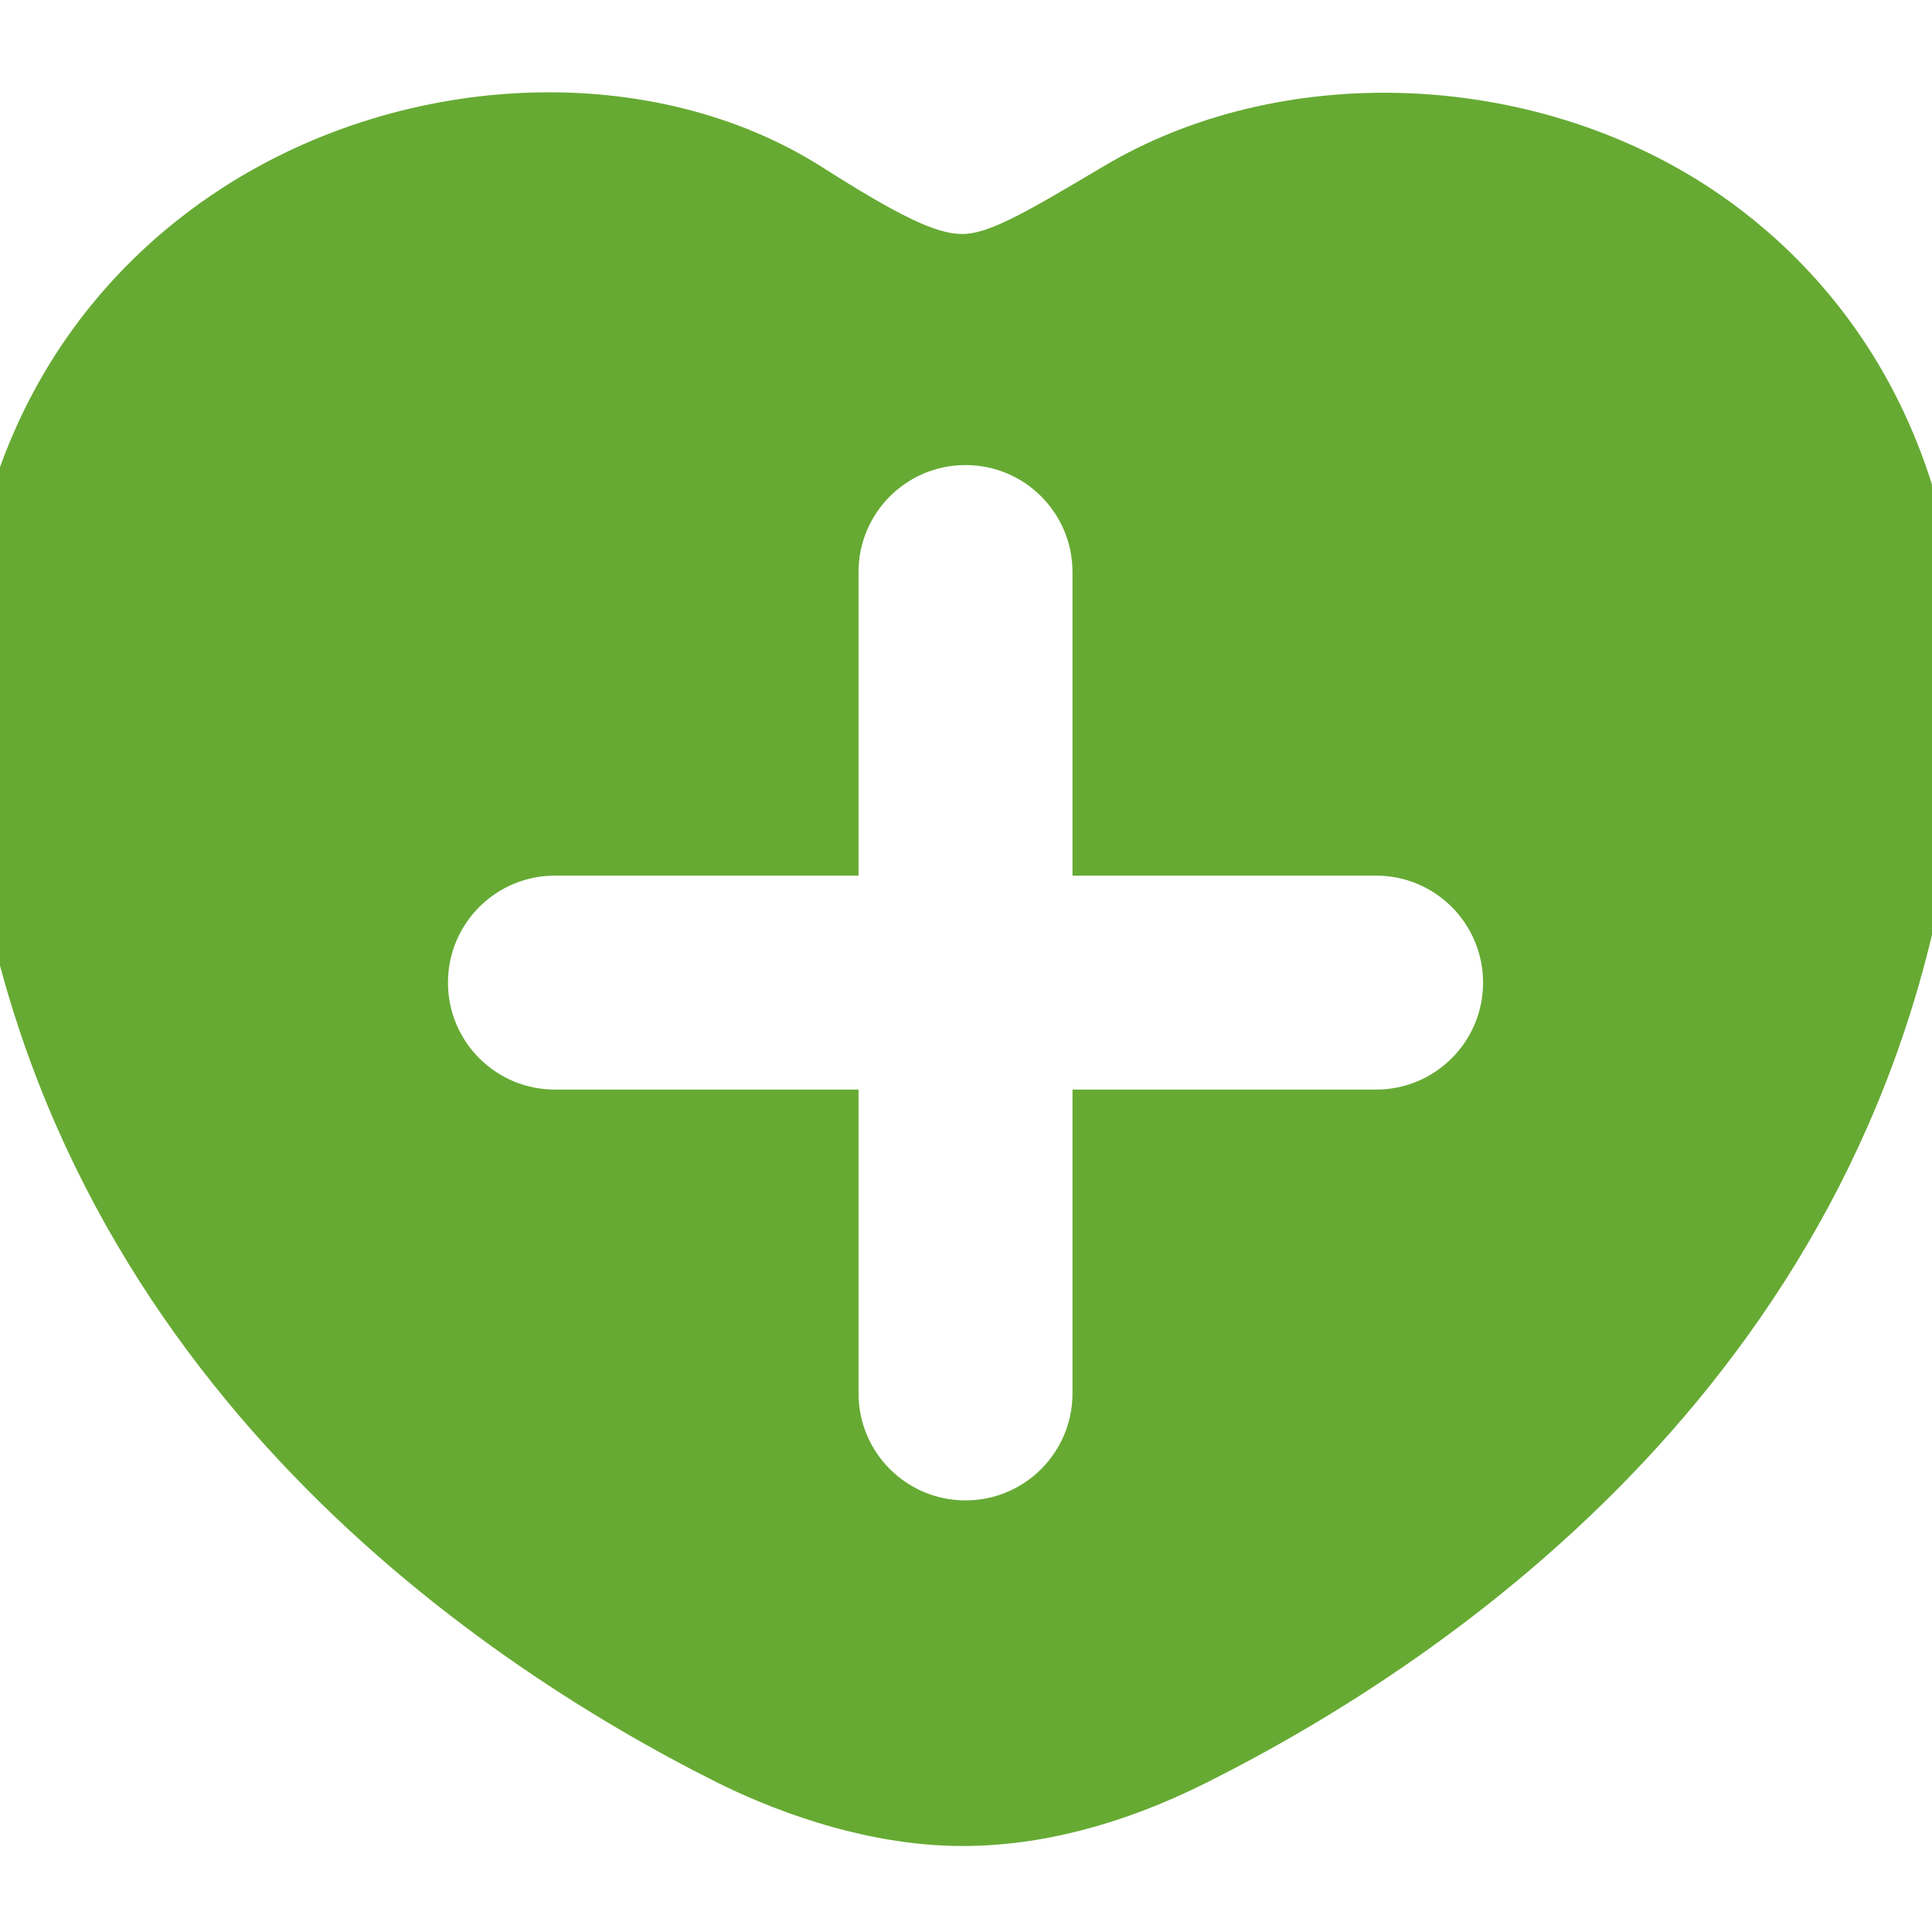 <?xml version="1.0" standalone="no"?><!DOCTYPE svg PUBLIC "-//W3C//DTD SVG 1.1//EN" "http://www.w3.org/Graphics/SVG/1.1/DTD/svg11.dtd"><svg t="1515599019189" class="icon" style="" viewBox="0 0 1024 1024" version="1.1" xmlns="http://www.w3.org/2000/svg" p-id="11502" xmlns:xlink="http://www.w3.org/1999/xlink" width="60" height="60"><defs><style type="text/css"></style></defs><path d="M907.222 100.208c-95.407-63.302-227.969-68.222-322.34-12.038-41.813 24.854-60.843 35.859-74.954 35.859-13.593 0-33.14-9.321-74.435-35.6-88.934-56.442-219.294-52.041-317.162 10.874-61.879 39.743-161.429 136.315-133.597 336.967 40.13 289.718 264.475 442.732 394.576 508.107 25.374 12.686 75.988 34.046 130.878 34.046 41.296 0 84.663-11.263 128.937-33.399 130.619-65.375 355.739-218.388 395.999-508.754 27.703-200.137-68.222-296.449-127.901-336.062zM729.354 577.503h-160.911v161.040c0 31.328-25.374 56.701-56.701 56.701s-56.701-25.374-56.701-56.701v-161.040h-160.911c-31.328 0-56.701-25.374-56.701-56.701s25.374-56.701 56.701-56.701h160.911v-160.911c0-31.328 25.374-56.701 56.701-56.701s56.701 25.374 56.701 56.701v160.911h160.911c31.328 0 56.701 25.374 56.701 56.701s-25.374 56.701-56.701 56.701z" fill="#66AA33" p-id="11503"></path></svg>